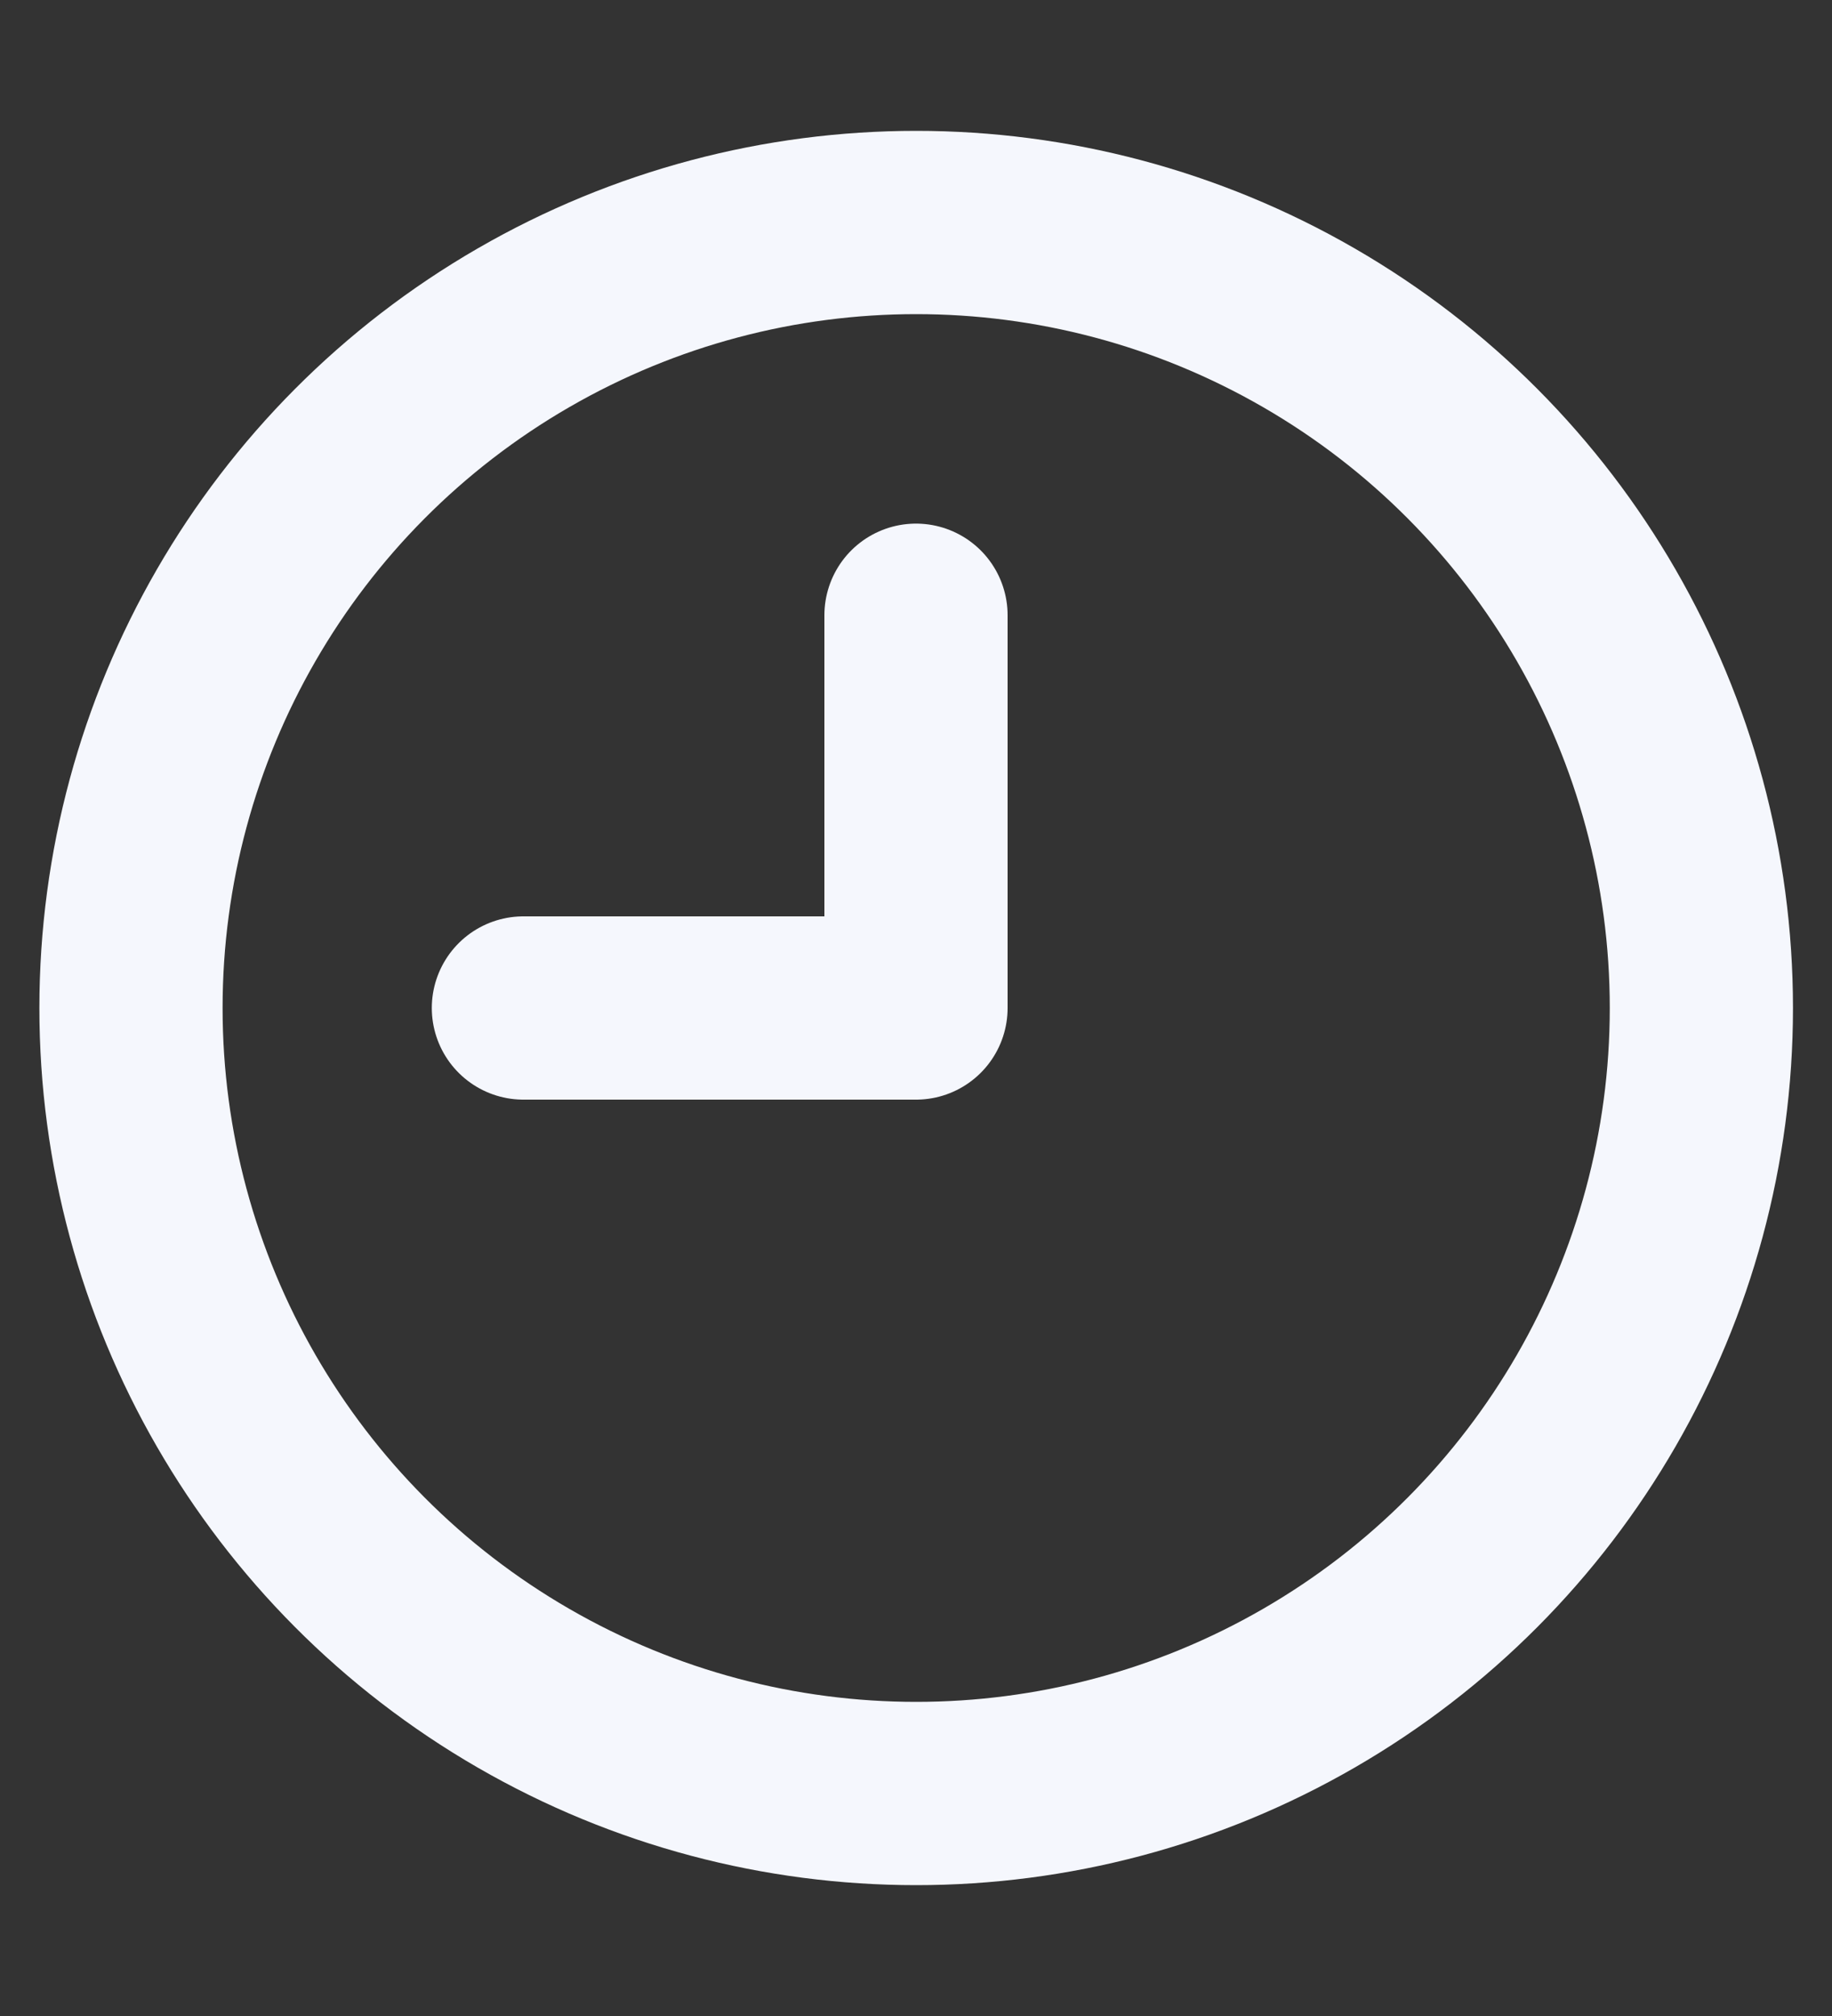 <svg width="10" height="11" viewBox="0 0 10 11" fill="none" xmlns="http://www.w3.org/2000/svg">
<rect x="0" y="0" width="10" height="11" fill="#333333" stroke="none"/>
<path d="M2.857 5.5H5V3.357" stroke="#F5F7FD" stroke-linecap="round" stroke-linejoin="round"/>
<circle cx="5.001" cy="5.5" r="4.286" stroke="#F5F7FD" stroke-linecap="round" stroke-linejoin="round"/>
</svg>
